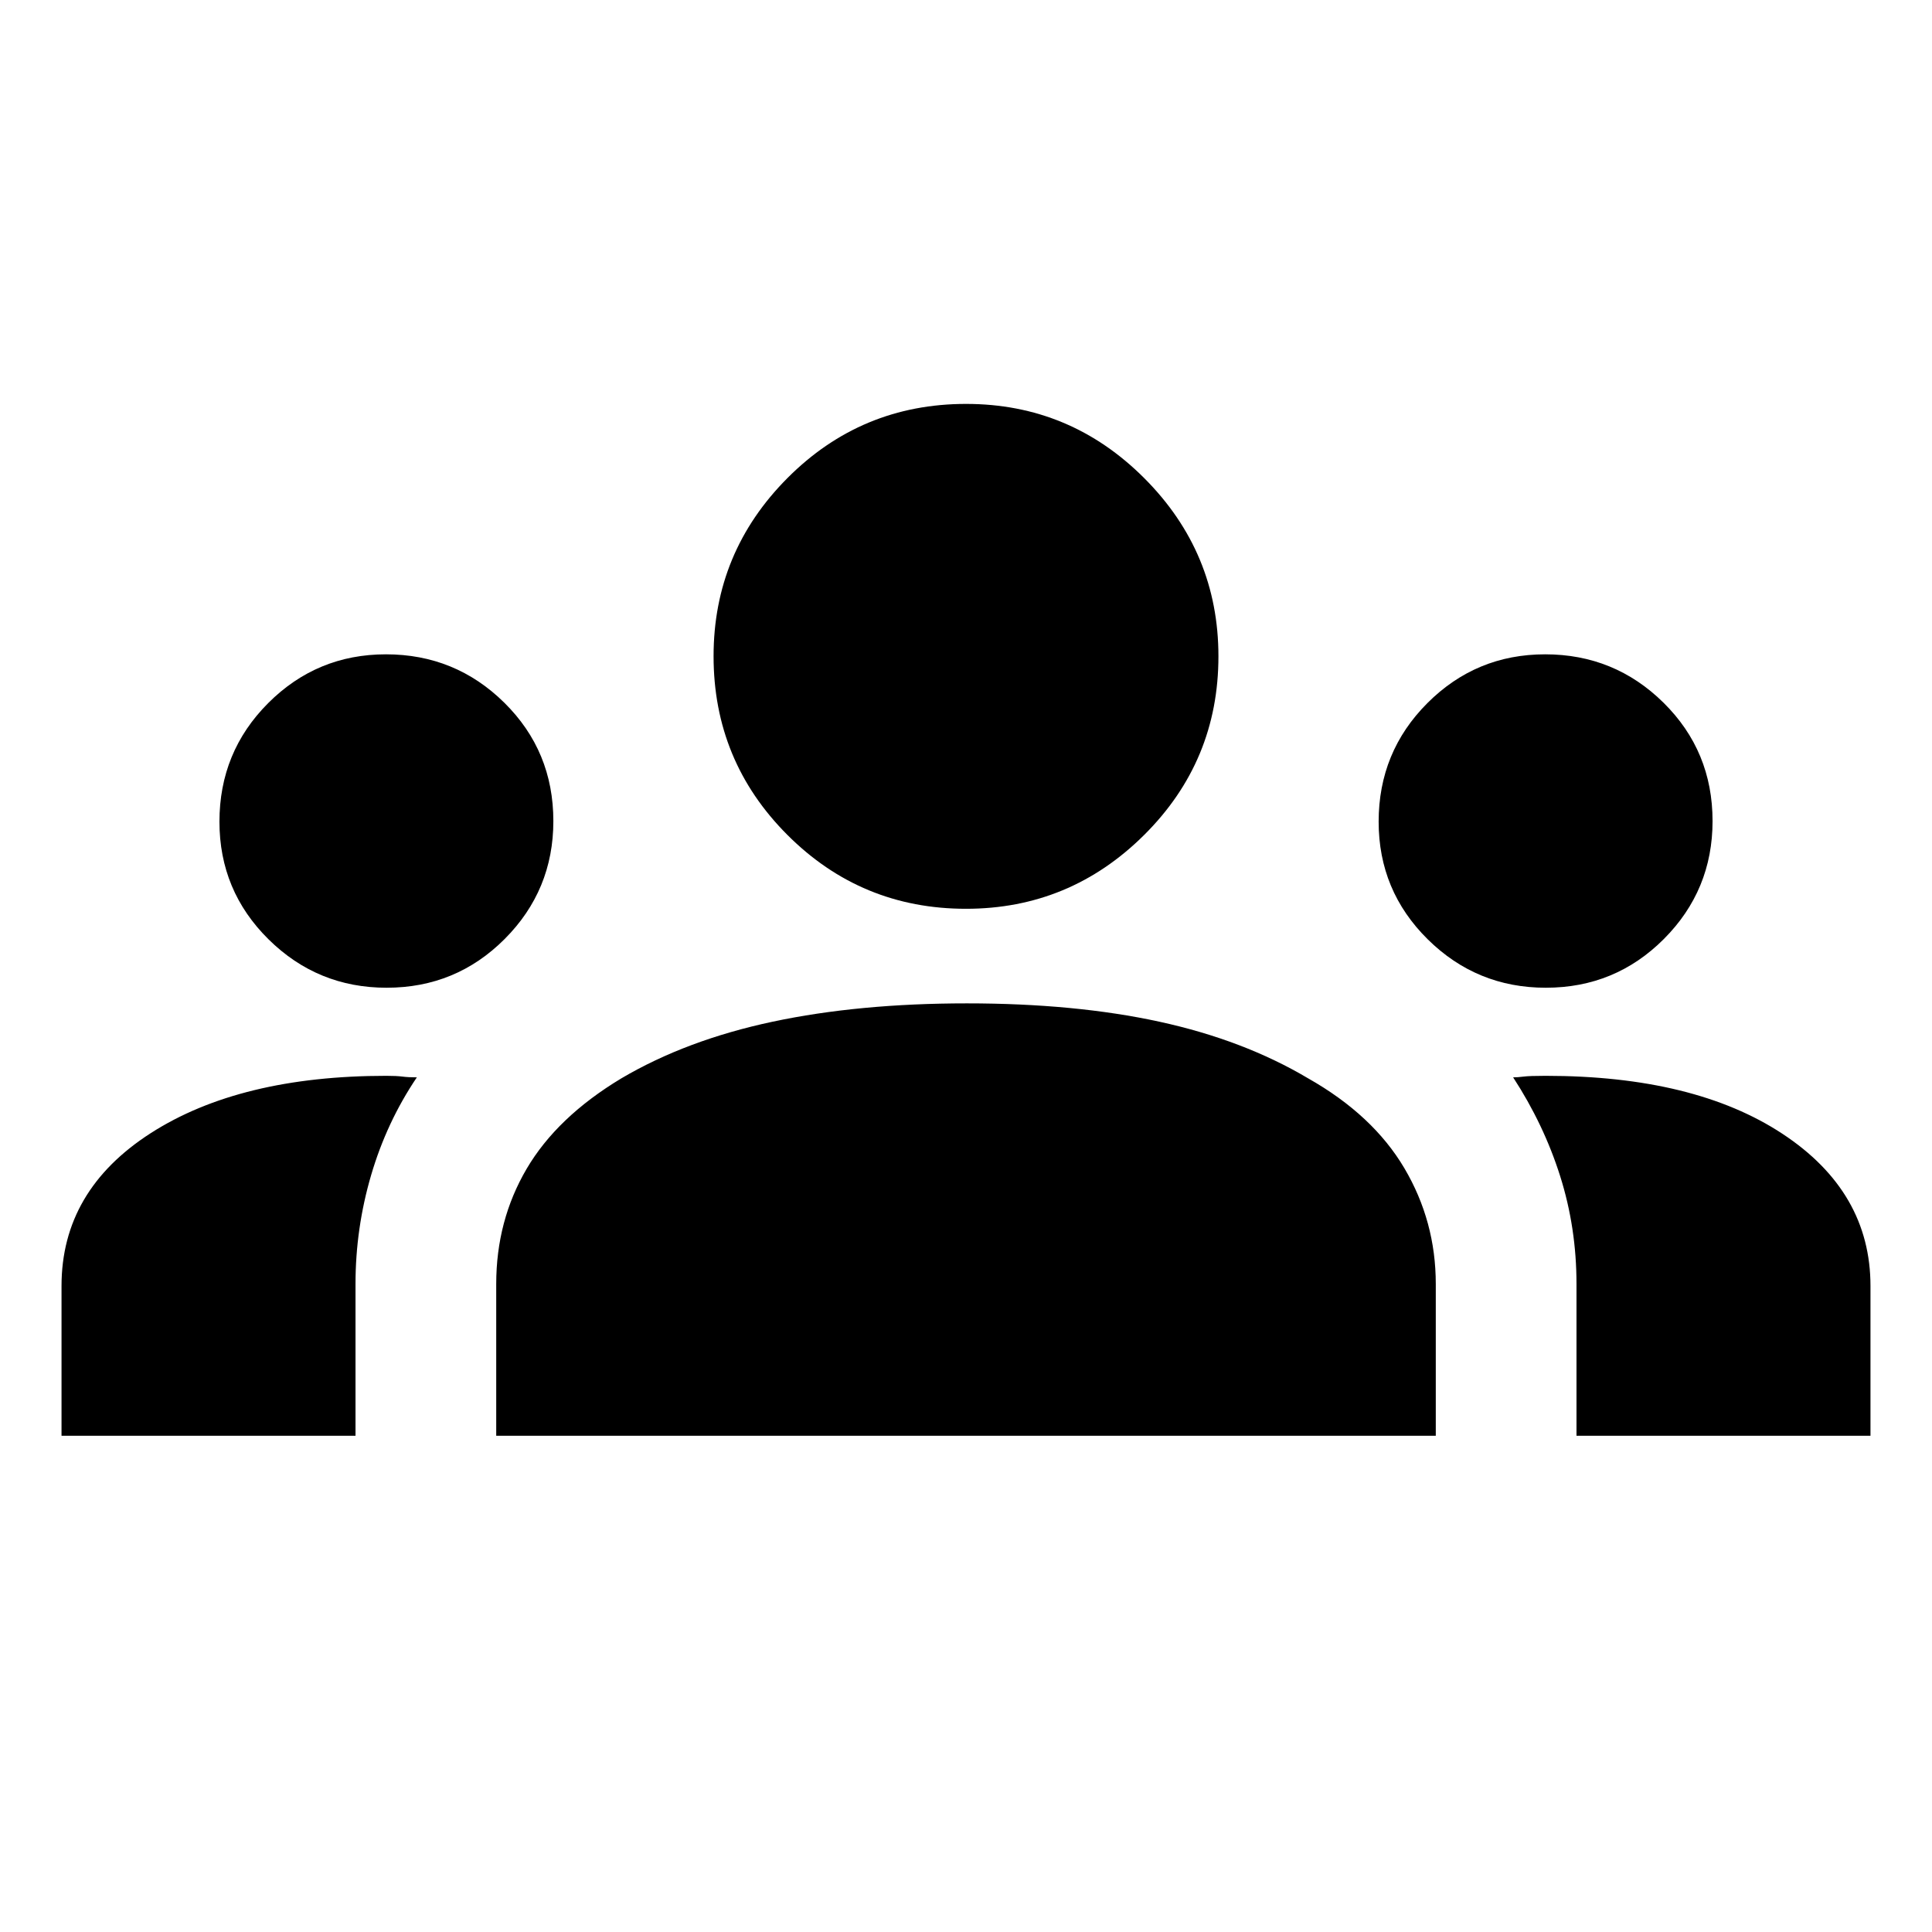 <svg xmlns="http://www.w3.org/2000/svg" height="20" viewBox="0 -960 960 960" width="20"><path d="M30.57-246.57V-321q0-47.48 44.35-75.96 44.36-28.47 117.08-28.47 5.04 0 7.95.38 2.9.38 7.18.38-15 22.24-22.74 48.65-7.74 26.42-7.74 54.02v75.43H30.57Zm216 0V-322q0-31.48 15.11-57.22 15.12-25.74 47.12-44.98 32.24-19 75.1-28.12 42.86-9.11 96.55-9.11 53.79 0 95.65 9.11 41.86 9.12 73.86 28.12 32.24 18.24 47.86 44.67 15.61 26.43 15.61 57.53v75.43H246.57Zm536.78 0V-322q0-27.94-8.12-53.6-8.12-25.67-23.36-49.07 2.28 0 5.21-.38 2.92-.38 10.92-.38 73.97 0 117.7 28.81 43.73 28.82 43.73 75.62v74.43H783.35ZM192.11-469.2q-34.35 0-58.71-24.09-24.36-24.1-24.36-58.41 0-34.69 24.22-58.93 24.22-24.24 58.52-24.24 34.46 0 58.82 24.05 24.36 24.06 24.36 58.8 0 34.35-24.18 58.59-24.17 24.23-58.67 24.23Zm576 0q-34.35 0-58.71-24.09-24.36-24.1-24.36-58.41 0-34.69 24.22-58.93 24.22-24.24 58.52-24.24 34.46 0 58.82 24.05 24.36 24.06 24.36 58.8 0 34.35-24.18 58.59-24.17 24.23-58.67 24.23ZM480-508.43q-52.07 0-88.75-36.71t-36.68-88.8q0-51.65 36.7-88.51 36.71-36.85 88.8-36.85 51.65 0 88.51 36.9 36.85 36.91 36.85 88.53 0 52.07-36.9 88.75-36.91 36.69-88.53 36.69Z"/></svg>